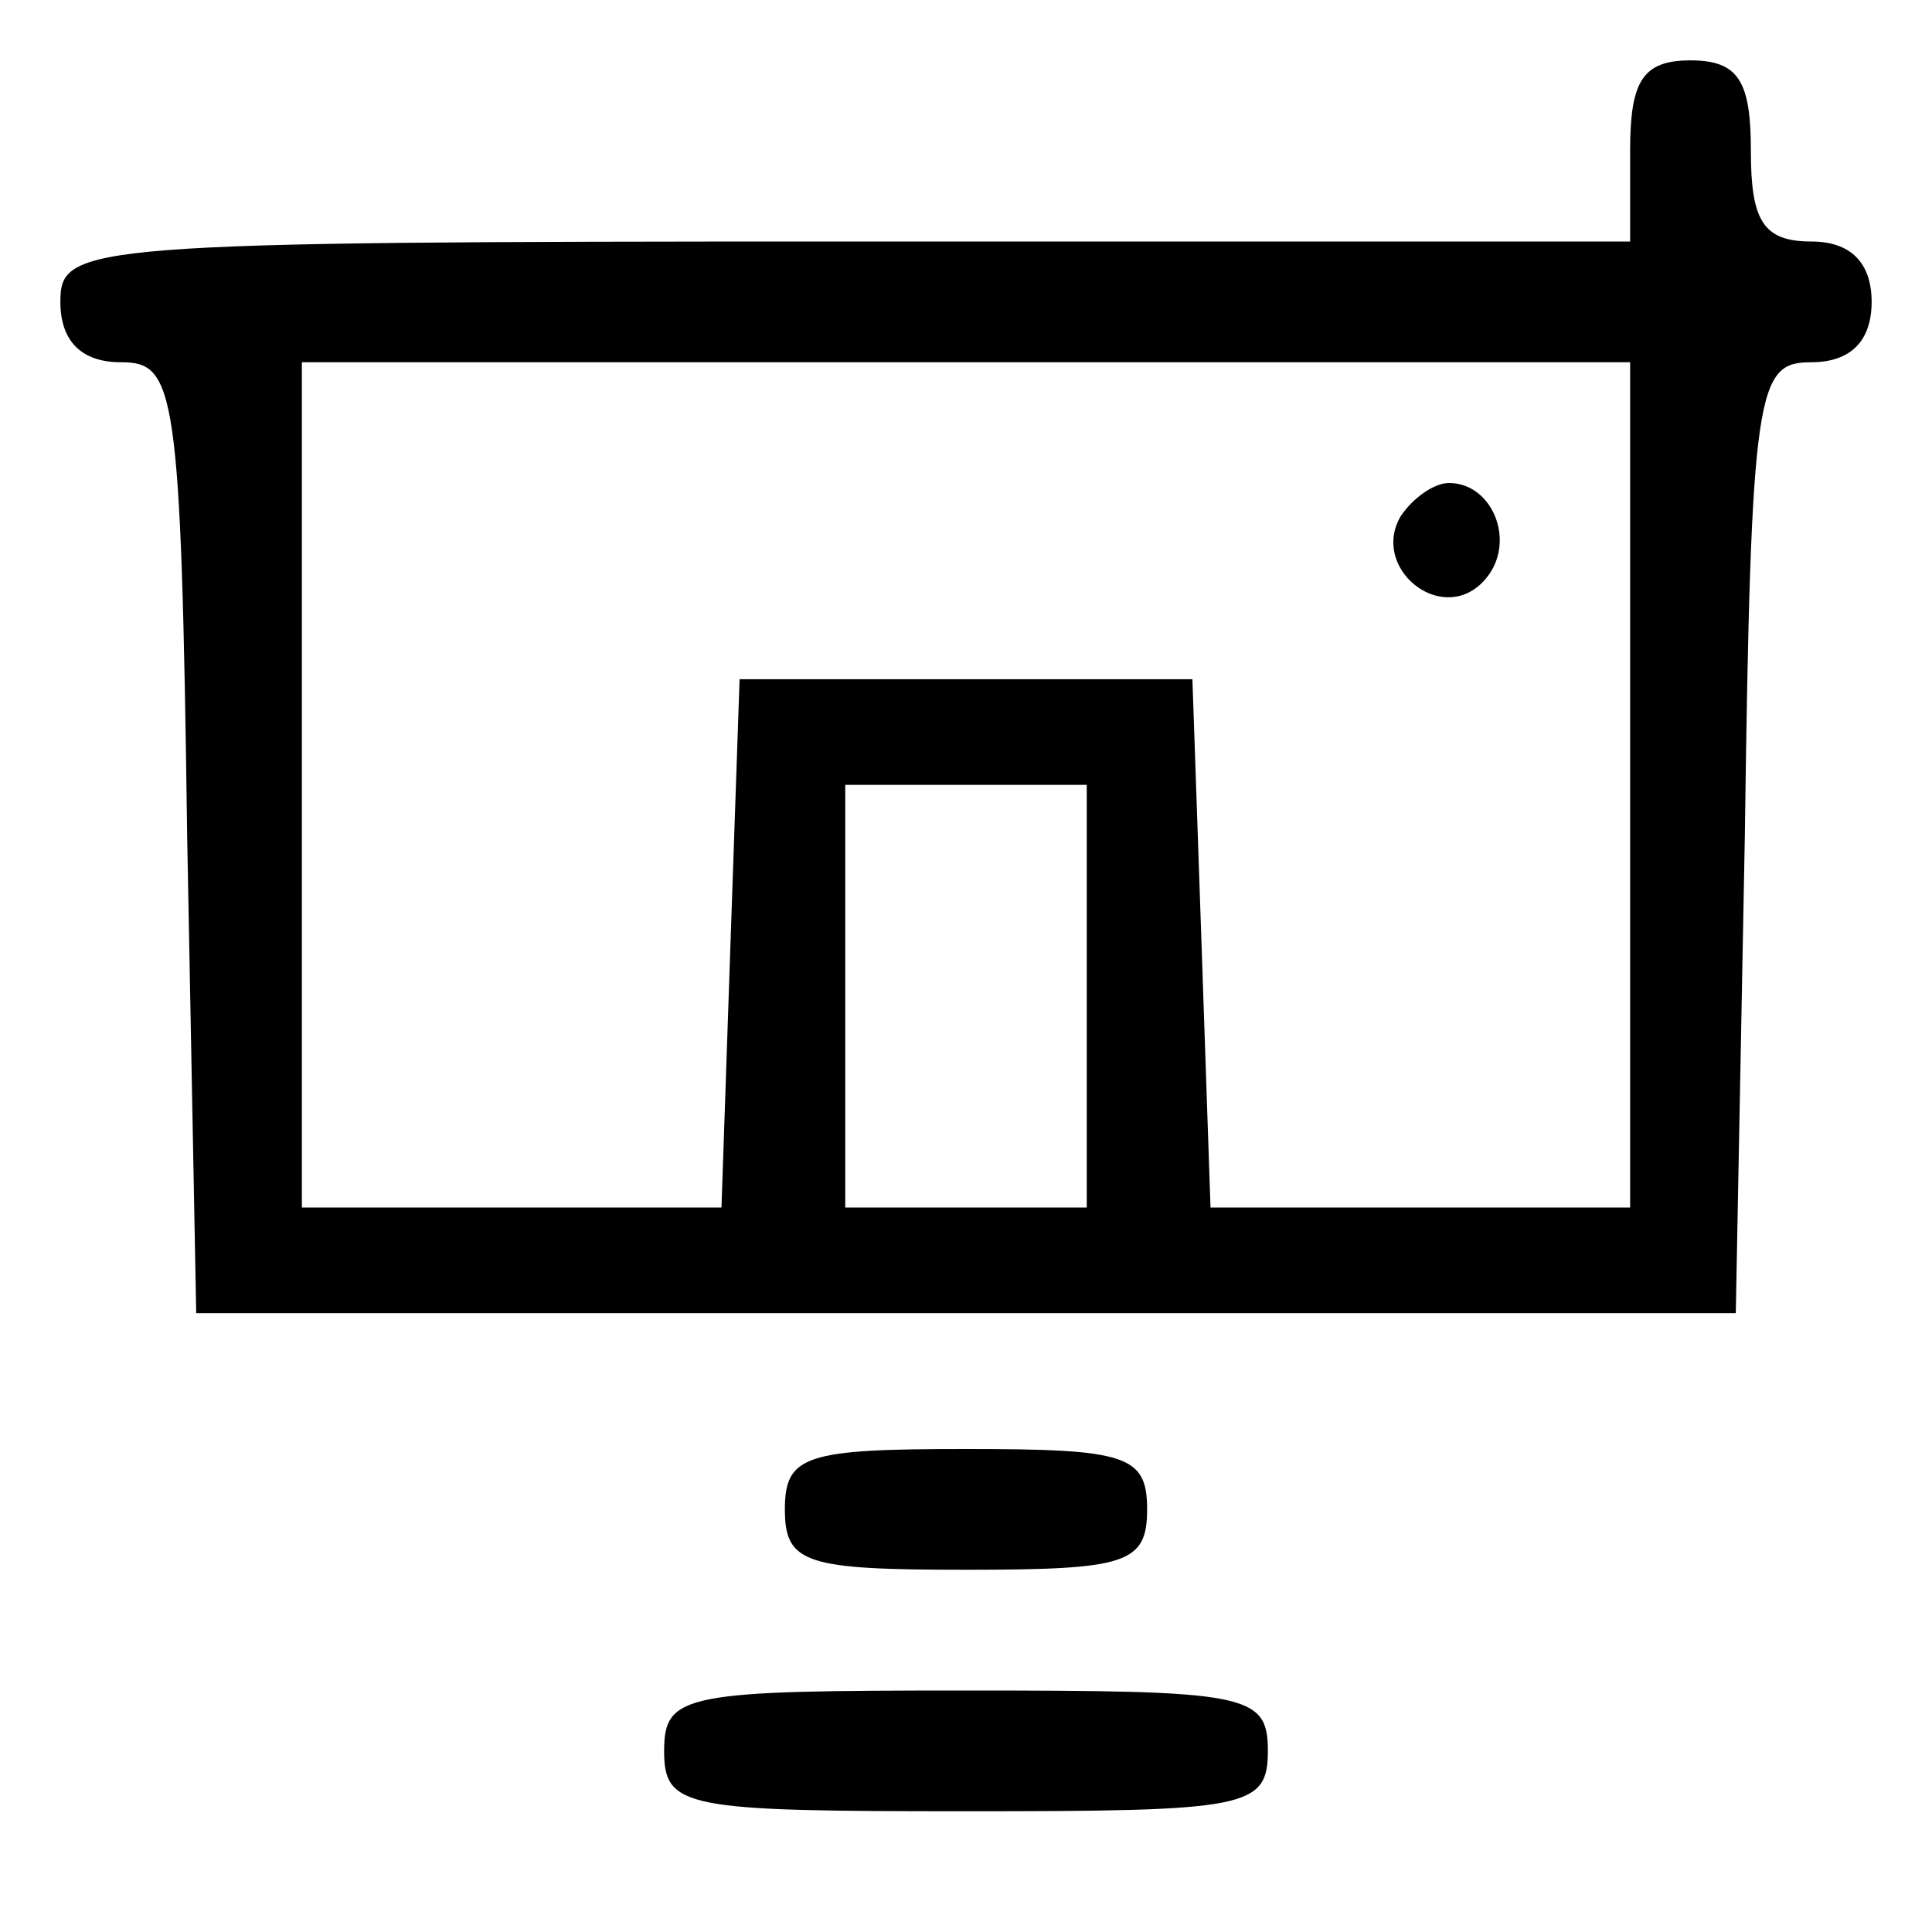<?xml version="1.0" standalone="no"?>
<!DOCTYPE svg PUBLIC "-//W3C//DTD SVG 20010904//EN"
 "http://www.w3.org/TR/2001/REC-SVG-20010904/DTD/svg10.dtd">
<svg version="1.0" xmlns="http://www.w3.org/2000/svg"
 width="64pt" height="64pt" viewBox="0 0 64 64"
 preserveAspectRatio="xMidYMid meet">

<g transform="translate(0,64) scale(0.1,-0.1)"
fill="#000000" stroke="none">
<path d="M540 590 l0 -30 -260 0 c-253 0 -260 -1 -260 -20 0 -13 7 -20 20 -20
18 0 20 -8 22 -157 l3 -158 255 0 255 0 3 158 c2 149 4 157 22 157 13 0 20 7
20 20 0 13 -7 20 -20 20 -16 0 -20 7 -20 30 0 23 -4 30 -20 30 -16 0 -20 -7
-20 -30z m0 -210 l0 -140 -70 0 -69 0 -3 88 -3 87 -75 0 -75 0 -3 -87 -3 -88
-69 0 -70 0 0 140 0 140 220 0 220 0 0 -140z m-180 -70 l0 -70 -40 0 -40 0 0
70 0 70 40 0 40 0 0 -70z"/>
<path d="M464 469 c-10 -17 13 -36 27 -22 12 12 4 33 -11 33 -5 0 -12 -5 -16
-11z"/>
<path d="M260 140 c0 -18 7 -20 60 -20 53 0 60 2 60 20 0 18 -7 20 -60 20 -53
0 -60 -2 -60 -20z"/>
<path d="M220 60 c0 -19 7 -20 100 -20 93 0 100 1 100 20 0 19 -7 20 -100 20
-93 0 -100 -1 -100 -20z"/>
</g>
</svg>
